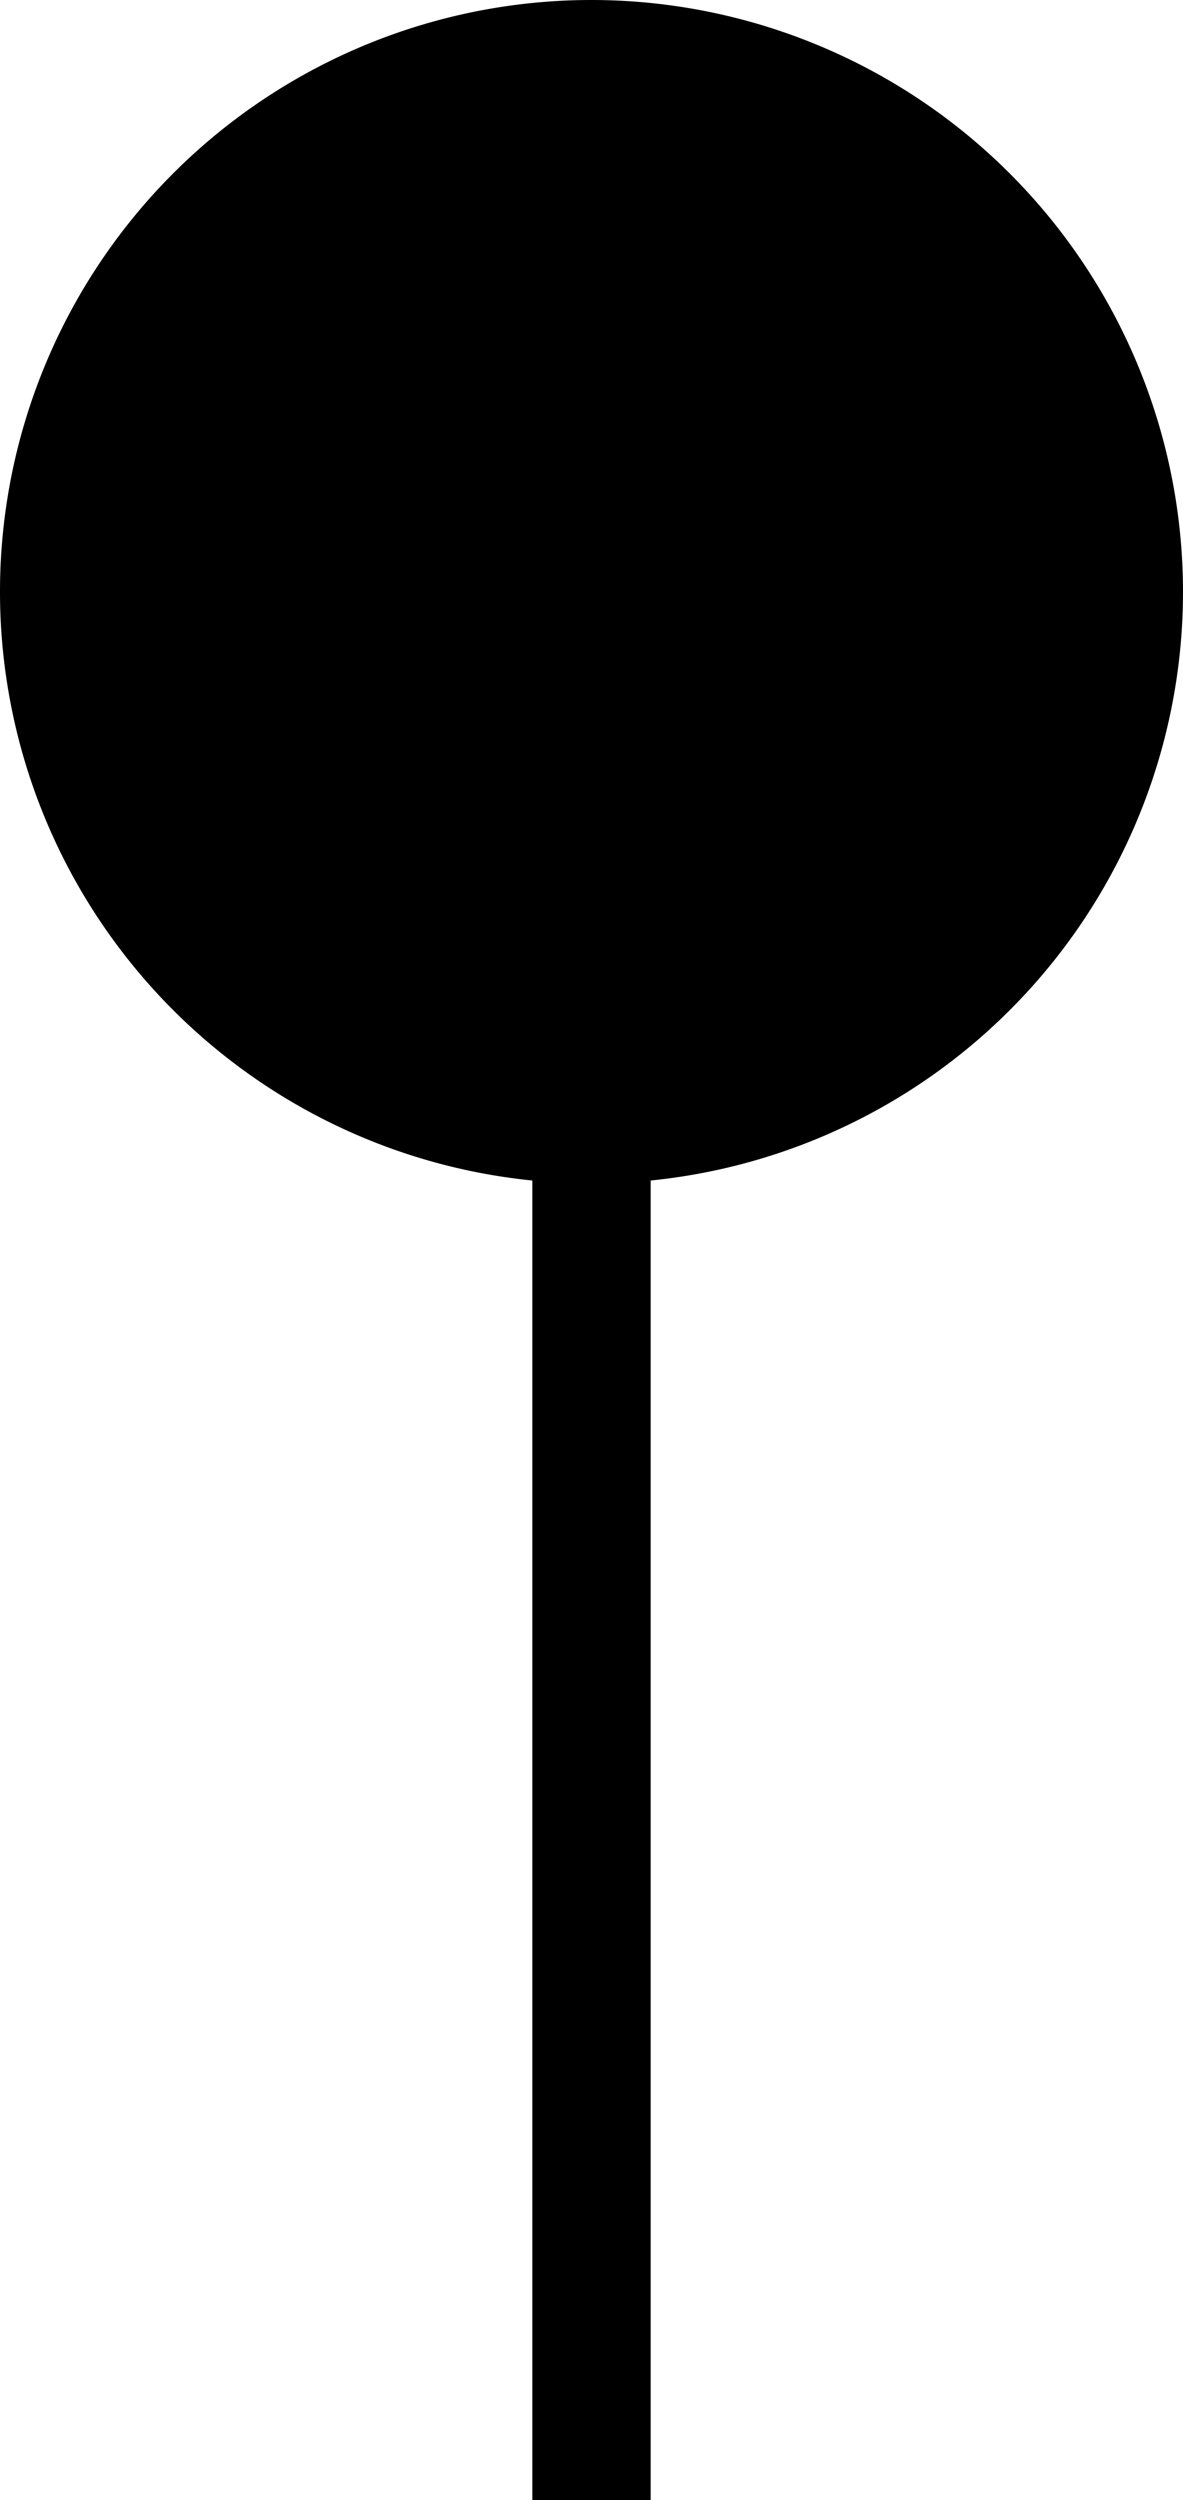 <svg xmlns="http://www.w3.org/2000/svg" width="80" height="169" viewBox="0 0 80 169">
  <g id="center" transform="translate(-114 -104)">
    <path id="md-disc" d="M88,48a40,40,0,1,0,40,40A40.019,40.019,0,0,0,88,48Zm0,58a18,18,0,1,1,18-18A17.974,17.974,0,0,1,88,106Z" transform="translate(66 56)"/>
    <path id="Path_1" data-name="Path 1" d="M9.615,0H45.577a9.615,9.615,0,0,1,9.615,9.615V45.577a9.615,9.615,0,0,1-9.615,9.615H9.615A9.615,9.615,0,0,1,0,45.577V9.615A9.615,9.615,0,0,1,9.615,0Z" transform="translate(126.5 116.5)"/>
    <circle id="Ellipse_1" data-name="Ellipse 1" cx="9" cy="9" r="9" transform="translate(145 135)"/>
    <rect id="Rectangle_2" data-name="Rectangle 2" width="8" height="101" transform="translate(150 172)"/>
  </g>
</svg>
